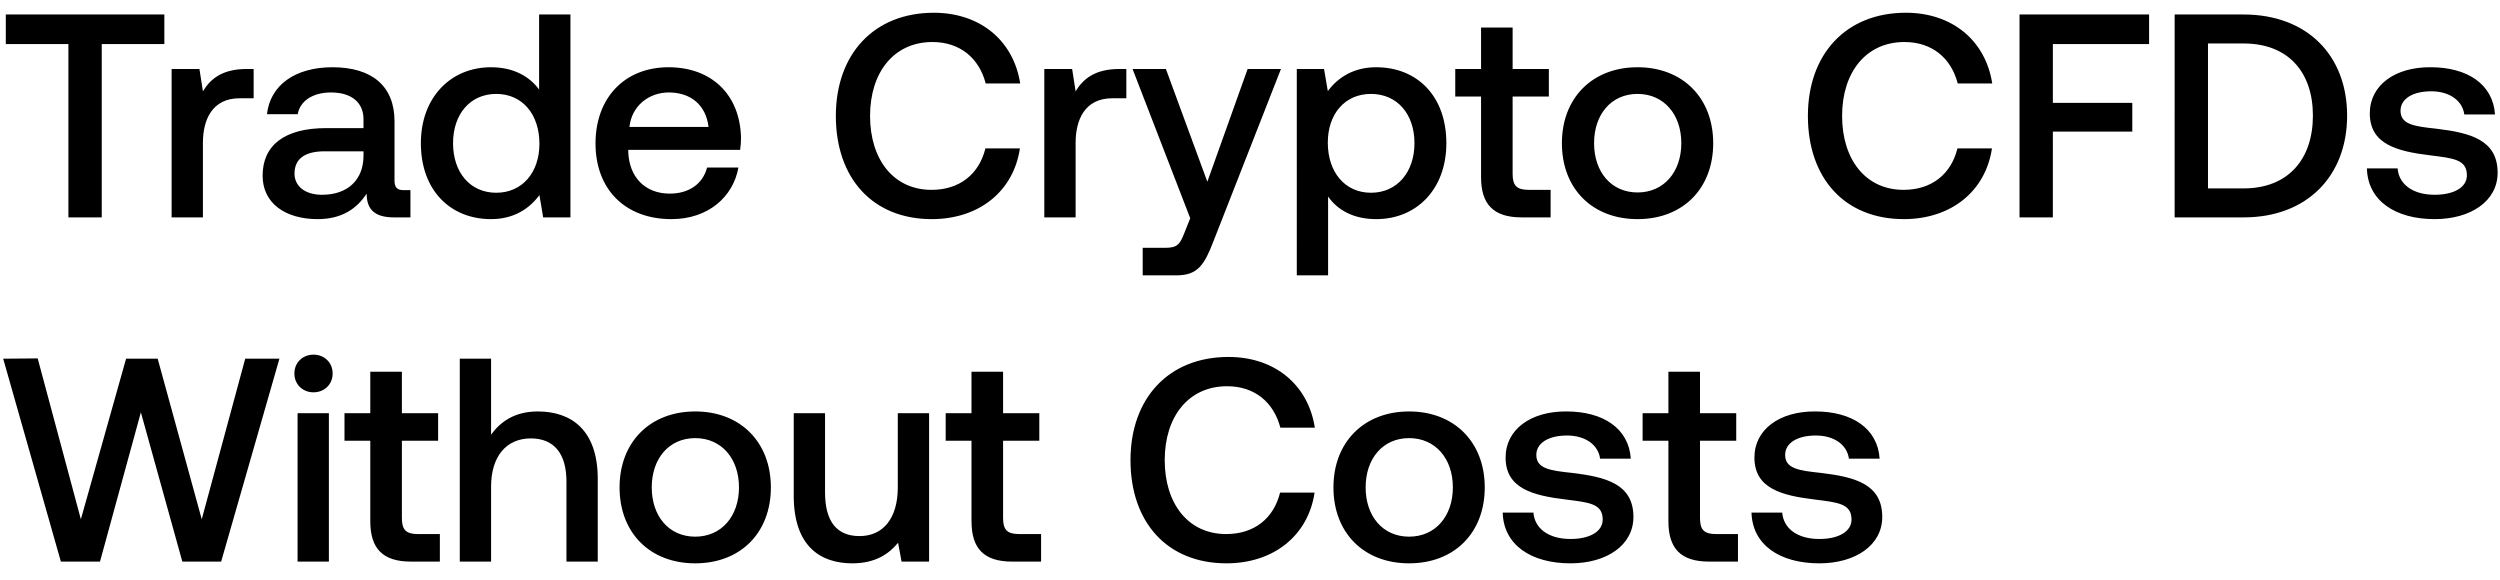 <svg width="138" height="32" viewBox="0 0 138 32" fill="none" xmlns="http://www.w3.org/2000/svg"><path d="M.32 2.432h3.456V12h1.84V2.432h3.456V.8H.32v1.632zm13.297 1.376c-1.344 0-2 .544-2.416 1.232l-.192-1.232H9.473V12h1.728V7.888c0-1.264.496-2.464 2.032-2.464h.768V3.808h-.384zm8.688 6.688c-.352 0-.528-.112-.528-.528v-3.28c0-1.936-1.248-2.976-3.424-2.976-2.064 0-3.44.992-3.616 2.592h1.696c.128-.72.816-1.2 1.84-1.2 1.136 0 1.792.56 1.792 1.472v.496H18c-2.288 0-3.504.944-3.504 2.624 0 1.52 1.248 2.4 3.04 2.4 1.328 0 2.16-.576 2.704-1.408 0 .816.384 1.312 1.504 1.312h.912v-1.504h-.352zm-2.24-1.856c-.016 1.264-.848 2.112-2.288 2.112-.944 0-1.52-.48-1.52-1.168 0-.832.592-1.232 1.664-1.232h2.144v.288zm9.694-3.696c-.527-.72-1.407-1.232-2.655-1.232-2.224 0-3.872 1.664-3.872 4.192 0 2.624 1.648 4.192 3.872 4.192 1.296 0 2.143-.608 2.672-1.328L29.983 12h1.505V.8h-1.729v4.144zm-2.367 5.696c-1.44 0-2.384-1.12-2.384-2.736 0-1.6.944-2.72 2.384-2.72s2.384 1.12 2.384 2.752c0 1.584-.945 2.704-2.384 2.704zm9.672 1.456c2.032 0 3.408-1.232 3.696-2.848h-1.728c-.24.912-1.008 1.44-2.064 1.44-1.36 0-2.24-.912-2.288-2.304v-.112h6.176c.032-.224.048-.448.048-.656-.048-2.4-1.632-3.904-4-3.904-2.416 0-4.032 1.68-4.032 4.208 0 2.512 1.616 4.176 4.192 4.176zm-2.32-5.088c.128-1.168 1.072-1.904 2.176-1.904 1.2 0 2.048.688 2.192 1.904h-4.368zm16.69 5.088c2.609 0 4.513-1.536 4.865-3.904h-1.904c-.352 1.424-1.424 2.288-2.976 2.288-2.112 0-3.392-1.696-3.392-4.08 0-2.4 1.312-4.08 3.44-4.08 1.52 0 2.576.88 2.944 2.288h1.904C55.947 2.24 54.107.704 51.547.704c-3.312 0-5.408 2.288-5.408 5.696 0 3.44 2.032 5.696 5.296 5.696zM61.79 3.808c-1.344 0-2 .544-2.416 1.232l-.192-1.232h-1.536V12h1.728V7.888c0-1.264.496-2.464 2.032-2.464h.768V3.808h-.384zm3.911 8.24l-.32.8c-.256.672-.416.832-1.088.832h-1.216v1.52h1.856c1.2 0 1.552-.592 2.064-1.92l3.712-9.472h-1.84l-2.224 6.224-2.288-6.224h-1.84l3.184 8.24zm10.266-8.336c-1.28 0-2.128.592-2.672 1.312l-.208-1.216h-1.504V15.2h1.728v-4.352c.512.736 1.392 1.248 2.656 1.248 2.24 0 3.872-1.664 3.872-4.192 0-2.624-1.632-4.192-3.872-4.192zm-.288 6.928c-1.44 0-2.384-1.136-2.384-2.768 0-1.584.944-2.688 2.384-2.688s2.4 1.104 2.4 2.72c0 1.6-.96 2.736-2.4 2.736zm6.075-.864c0 1.488.671 2.224 2.24 2.224h1.6v-1.52h-1.217c-.656 0-.88-.24-.88-.88V5.328h2v-1.52h-2V1.52h-1.743v2.288h-1.424v1.52h1.424v4.448zm8.639 2.32c2.496 0 4.176-1.68 4.176-4.192 0-2.496-1.68-4.192-4.176-4.192-2.496 0-4.176 1.696-4.176 4.192 0 2.512 1.68 4.192 4.176 4.192zm0-1.472c-1.456 0-2.4-1.136-2.4-2.72 0-1.584.944-2.72 2.4-2.72s2.416 1.136 2.416 2.72c0 1.584-.96 2.72-2.416 2.72zm14.699 1.472c2.608 0 4.512-1.536 4.864-3.904h-1.904c-.352 1.424-1.424 2.288-2.976 2.288-2.112 0-3.392-1.696-3.392-4.08 0-2.4 1.312-4.08 3.44-4.08 1.52 0 2.576.88 2.944 2.288h1.904c-.368-2.368-2.208-3.904-4.768-3.904-3.312 0-5.408 2.288-5.408 5.696 0 3.44 2.032 5.696 5.296 5.696zm6.386-.096h1.84V7.264h4.384V5.68h-4.384V2.432h5.312V.8h-7.152V12zm12.371 0c3.504 0 5.712-2.288 5.712-5.616S127.352.8 123.848.8h-3.808V12h3.808zm-1.968-9.6h1.968c2.464 0 3.824 1.584 3.824 3.984s-1.36 4.016-3.824 4.016h-1.968v-8zm8.772 6.896c.048 1.776 1.552 2.8 3.744 2.8 1.984 0 3.472-.992 3.472-2.56 0-1.824-1.52-2.208-3.392-2.432-1.184-.128-1.968-.224-1.968-.992 0-.656.672-1.072 1.696-1.072s1.728.528 1.824 1.28h1.696c-.112-1.68-1.536-2.608-3.552-2.608-1.968-.016-3.36.992-3.36 2.544 0 1.696 1.472 2.096 3.344 2.32 1.264.16 2.016.224 2.016 1.104 0 .656-.704 1.072-1.776 1.072-1.248 0-1.984-.608-2.048-1.456h-1.696zM3.36 31h2.16l2.256-8.24L10.064 31h2.144l3.216-11.2h-1.888l-2.4 8.864L8.704 19.8H6.96l-2.496 8.864-2.384-8.88-1.904.016L3.36 31zm13.946-9.344c.592 0 1.056-.432 1.056-1.04 0-.608-.464-1.04-1.056-1.04-.592 0-1.056.432-1.056 1.04 0 .608.464 1.04 1.056 1.04zM16.426 31h1.728v-8.192h-1.728V31zm4.014-2.224c0 1.488.672 2.224 2.24 2.224h1.6v-1.52h-1.216c-.656 0-.88-.24-.88-.88v-4.272h2v-1.52h-2V20.52H20.44v2.288h-1.424v1.52h1.424v4.448zm9.243-6.064c-1.28 0-2.064.576-2.576 1.28V19.8H25.38V31h1.728v-4.144c0-1.648.832-2.656 2.192-2.656 1.28 0 1.968.832 1.968 2.384V31h1.728v-4.56c0-2.736-1.488-3.728-3.312-3.728zm8.693 8.384c2.496 0 4.176-1.68 4.176-4.192 0-2.496-1.68-4.192-4.176-4.192-2.496 0-4.176 1.696-4.176 4.192 0 2.512 1.68 4.192 4.176 4.192zm0-1.472c-1.456 0-2.4-1.136-2.4-2.72 0-1.584.944-2.72 2.4-2.72s2.416 1.136 2.416 2.72c0 1.584-.96 2.72-2.416 2.72zm11.182-2.72c0 1.696-.8 2.688-2.112 2.688-1.264 0-1.904-.816-1.904-2.416v-4.368h-1.728v4.56c0 2.8 1.488 3.728 3.232 3.728 1.264 0 2.016-.512 2.528-1.136l.192 1.04h1.52v-8.192h-1.728v4.096zm4.07 1.872c0 1.488.672 2.224 2.24 2.224h1.6v-1.52H56.25c-.655 0-.88-.24-.88-.88v-4.272h2v-1.52h-2V20.52h-1.744v2.288h-1.424v1.52h1.424v4.448zm14.073 2.32c2.608 0 4.512-1.536 4.864-3.904H70.66c-.353 1.424-1.424 2.288-2.977 2.288-2.111 0-3.391-1.696-3.391-4.08 0-2.4 1.311-4.08 3.44-4.08 1.52 0 2.575.88 2.944 2.288h1.903c-.367-2.368-2.207-3.904-4.767-3.904-3.313 0-5.409 2.288-5.409 5.696 0 3.44 2.032 5.696 5.297 5.696zm10.082 0c2.495 0 4.175-1.68 4.175-4.192 0-2.496-1.68-4.192-4.175-4.192-2.496 0-4.177 1.696-4.177 4.192 0 2.512 1.68 4.192 4.177 4.192zm0-1.472c-1.457 0-2.4-1.136-2.4-2.72 0-1.584.944-2.72 2.4-2.72s2.415 1.136 2.415 2.72c0 1.584-.96 2.72-2.415 2.72zm5.166-1.328c.048 1.776 1.552 2.8 3.744 2.8 1.984 0 3.472-.992 3.472-2.56 0-1.824-1.52-2.208-3.392-2.432-1.184-.128-1.968-.224-1.968-.992 0-.656.672-1.072 1.696-1.072s1.728.528 1.824 1.28h1.696c-.112-1.68-1.536-2.608-3.552-2.608-1.968-.016-3.36.992-3.36 2.544 0 1.696 1.472 2.096 3.344 2.32 1.264.16 2.016.224 2.016 1.104 0 .656-.704 1.072-1.776 1.072-1.248 0-1.984-.608-2.048-1.456H82.95zm9.147.48c0 1.488.672 2.224 2.24 2.224h1.6v-1.52H94.72c-.656 0-.88-.24-.88-.88v-4.272h2v-1.52h-2V20.52h-1.744v2.288h-1.424v1.52h1.424v4.448zm4.587-.48c.048 1.776 1.552 2.8 3.745 2.8 1.984 0 3.472-.992 3.472-2.56 0-1.824-1.52-2.208-3.392-2.432-1.184-.128-1.968-.224-1.968-.992 0-.656.671-1.072 1.696-1.072 1.024 0 1.728.528 1.824 1.28h1.696c-.112-1.68-1.536-2.608-3.552-2.608-1.968-.016-3.36.992-3.36 2.544 0 1.696 1.472 2.096 3.344 2.32 1.264.16 2.016.224 2.016 1.104 0 .656-.704 1.072-1.776 1.072-1.248 0-1.984-.608-2.049-1.456h-1.696z" fill="#000"/></svg>
